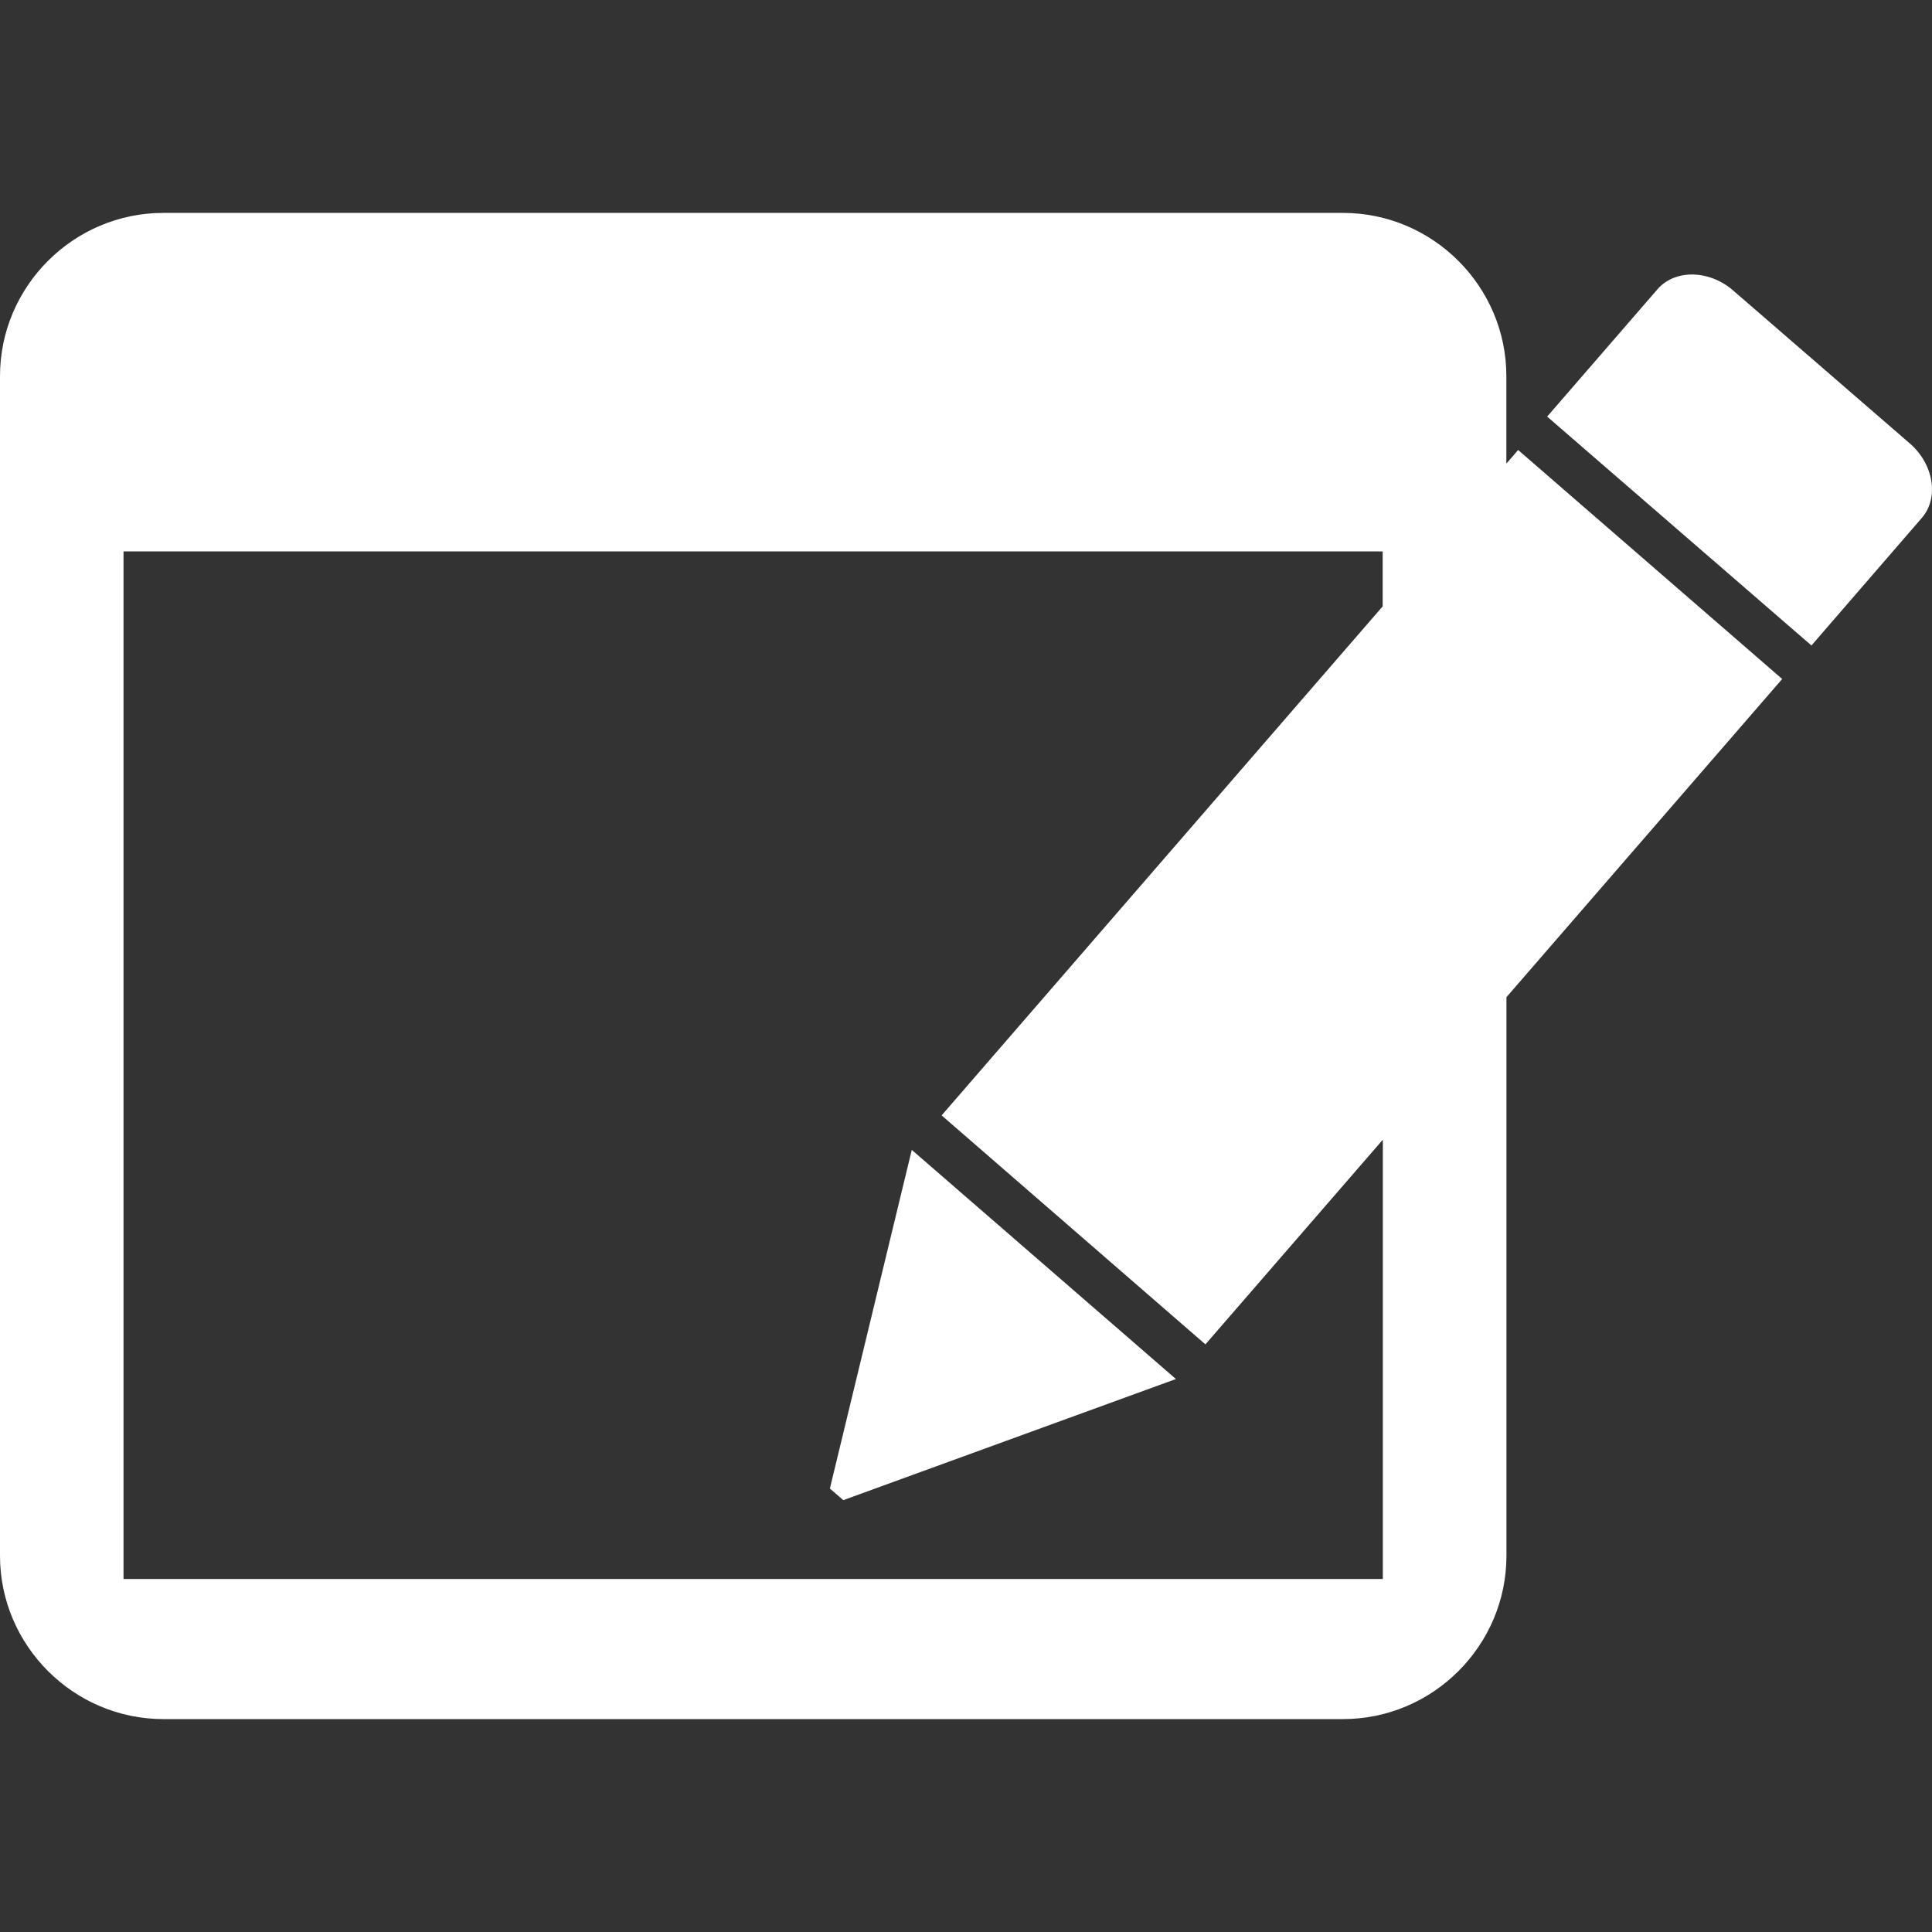 <!DOCTYPE svg PUBLIC "-//W3C//DTD SVG 1.1//EN" "http://www.w3.org/Graphics/SVG/1.1/DTD/svg11.dtd">
<!-- Uploaded to: SVG Repo, www.svgrepo.com, Transformed by: SVG Repo Mixer Tools -->
<svg fill="#ffffff" height="64px" width="64px" version="1.1" id="Capa_1" xmlns="http://www.w3.org/2000/svg" xmlns:xlink="http://www.w3.org/1999/xlink" viewBox="0 0 502.688 502.688" xml:space="preserve">
<rect x="0" y="0" width="502.688" height="502.688" fill="#333333" stroke="none"/>
<g id="SVGRepo_bgCarrier" stroke-width="0"/>
<g id="SVGRepo_tracerCarrier" stroke-linecap="round" stroke-linejoin="round"/>
<g id="SVGRepo_iconCarrier"> <g> <g> <g> <path d="M395.004,117.087l-3.063,3.538V97.868c0-23.361-19.133-42.473-42.516-42.473H42.494C19.133,55.395,0,74.507,0,97.868 v306.931c0,23.361,19.155,42.494,42.516,42.494h306.931c23.383,0,42.516-19.133,42.516-42.494V259.455l71.744-82.789 L395.004,117.087z M313.639,349.793l46.161-53.258v114.304H32.14v-267.37h327.617v14.301L245.001,290.214L313.639,349.793z"/> <path d="M496.797,115.275l-45.795-39.647c-6.256-5.479-15.229-5.608-19.759-0.345l-28.689,33.111l68.768,59.557l28.646-33.111 C504.605,129.598,503.16,120.69,496.797,115.275z"/> <polygon points="215.924,387.305 219.418,390.324 305.96,358.81 237.235,299.188 "/> </g> </g> <g> </g> <g> </g> <g> </g> <g> </g> <g> </g> <g> </g> <g> </g> <g> </g> <g> </g> <g> </g> <g> </g> <g> </g> <g> </g> <g> </g> <g> </g> </g> </g>
</svg>